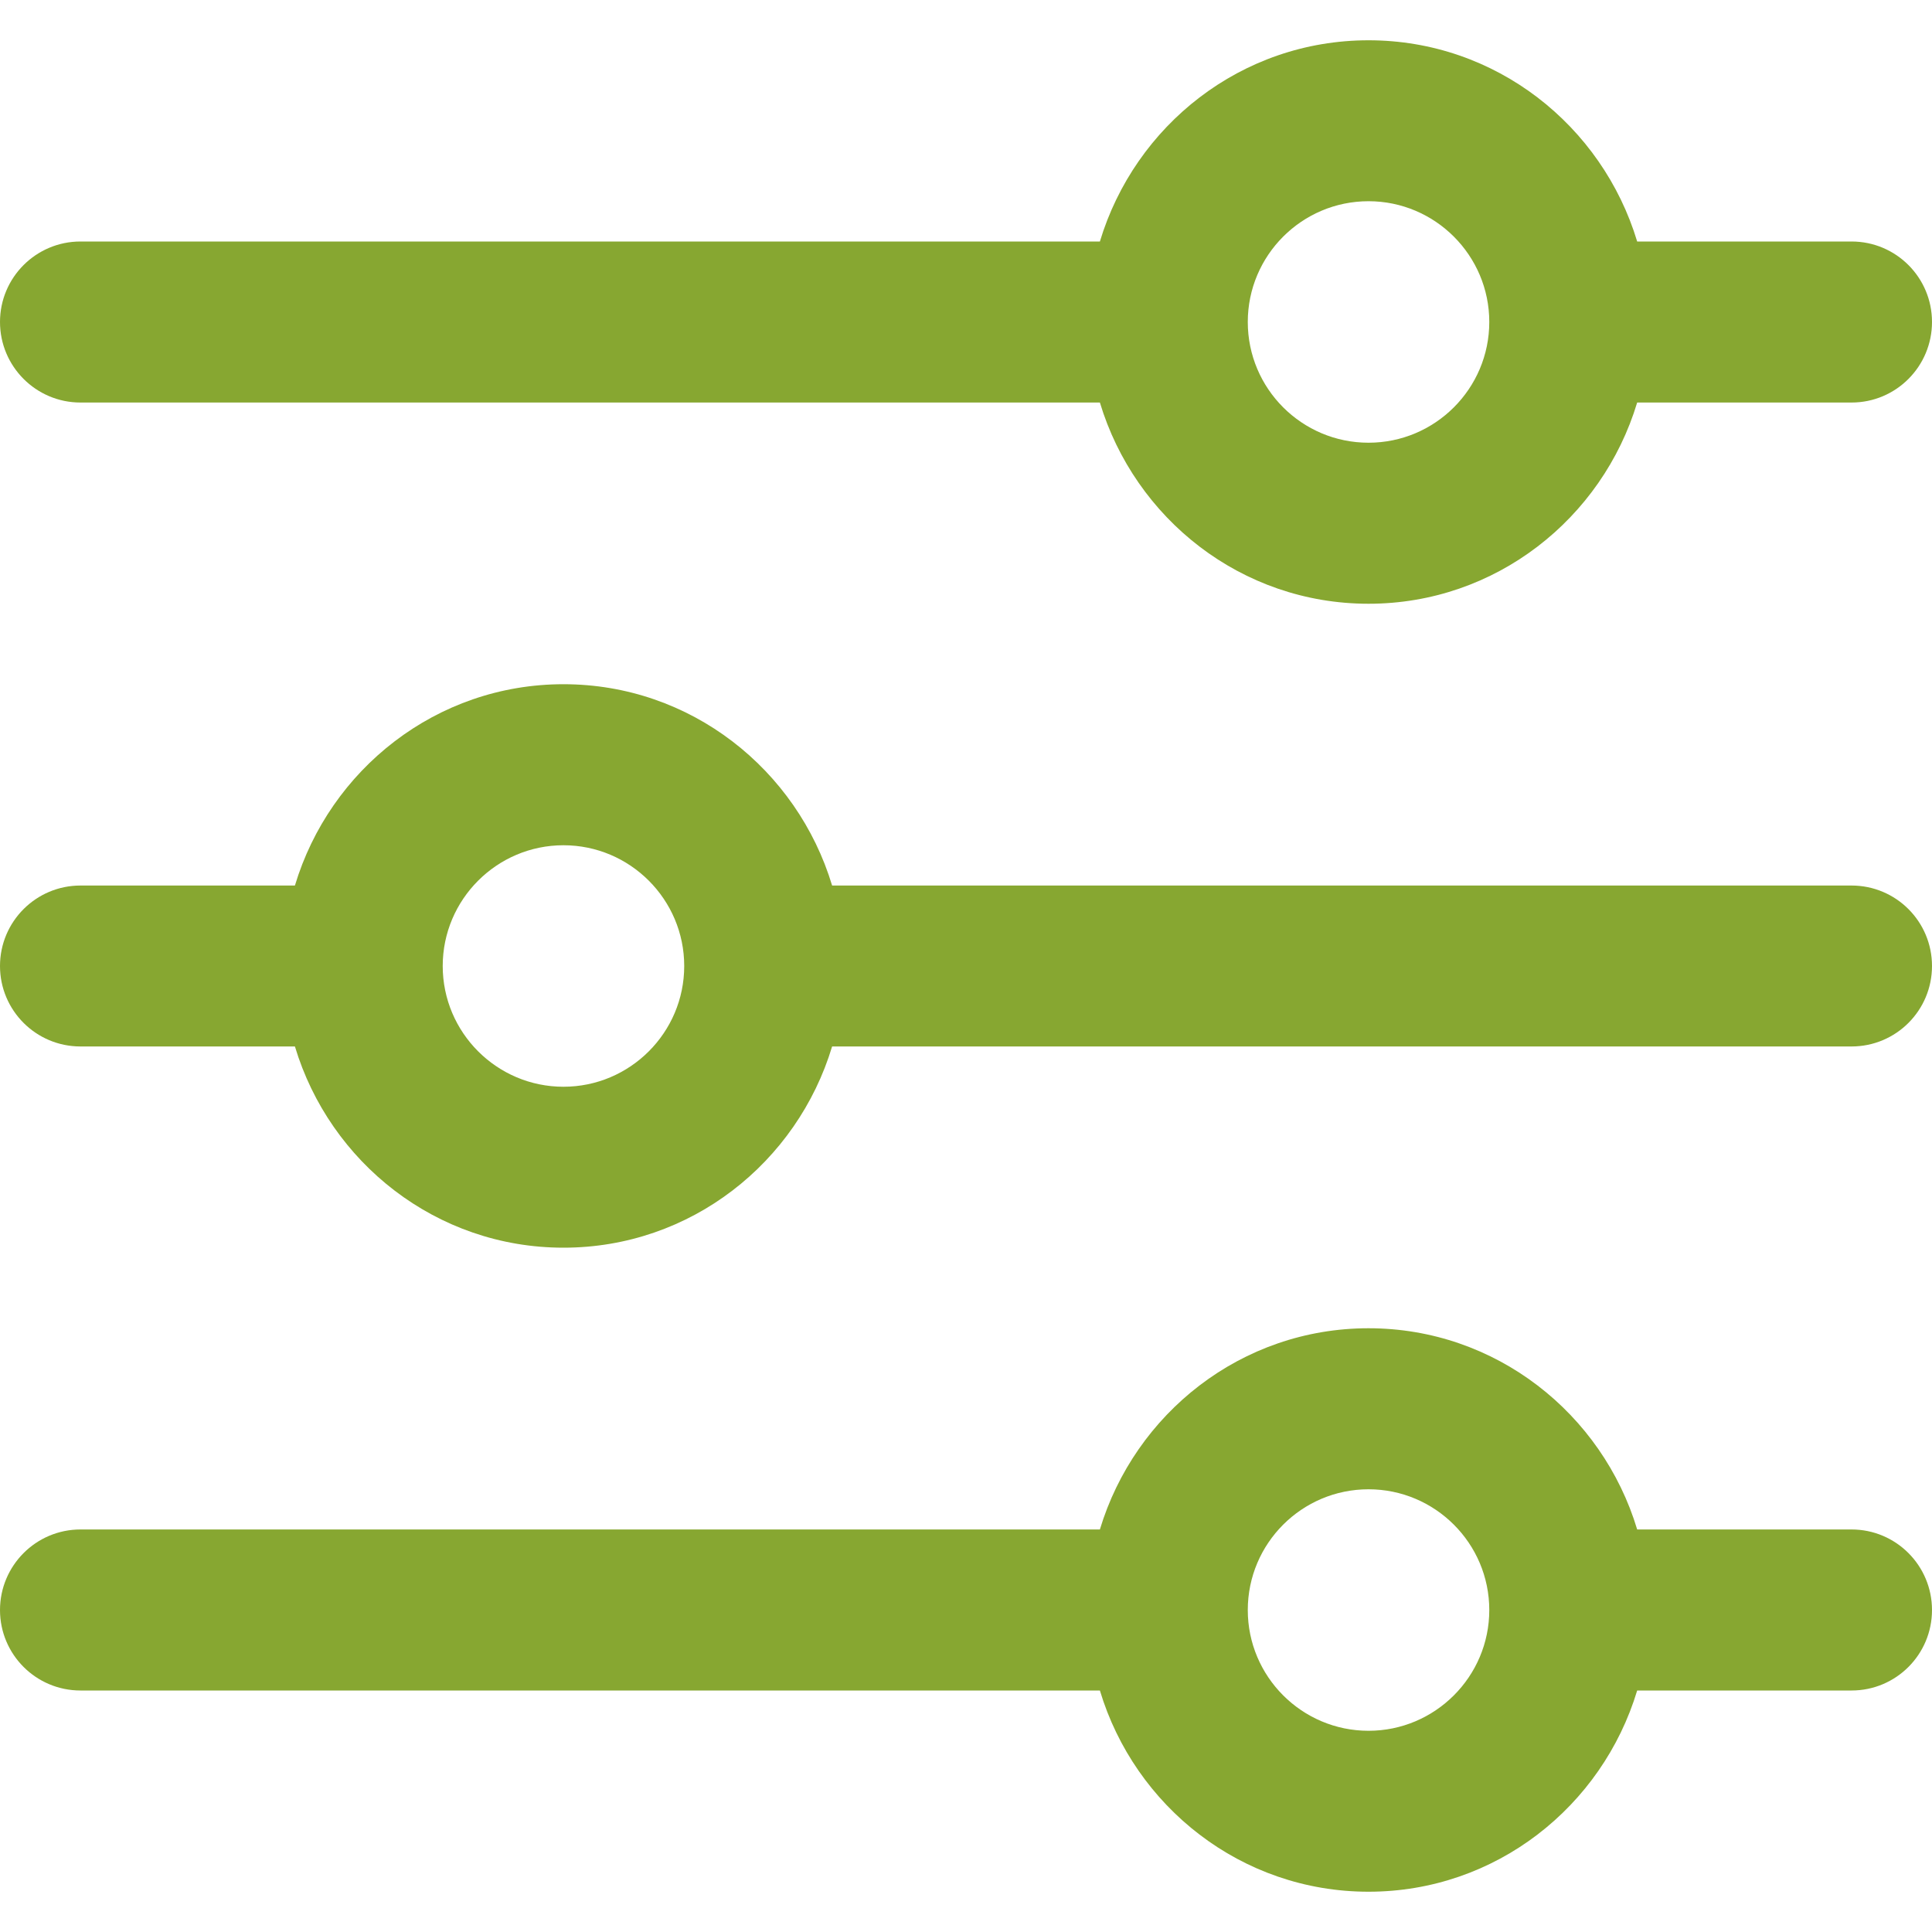 <svg width="20" height="20" viewBox="0 0 20 20" fill="none" xmlns="http://www.w3.org/2000/svg">
<path d="M19.167 15.833H16.948C16.587 14.633 15.483 13.75 14.167 13.75C12.85 13.75 11.748 14.633 11.386 15.833H0.833C0.373 15.833 0 16.207 0 16.667C0 17.127 0.373 17.5 0.833 17.5H11.386C11.747 18.701 12.85 19.583 14.167 19.583C15.483 19.583 16.586 18.701 16.948 17.5H19.167C19.628 17.5 20 17.127 20 16.667C20 16.207 19.628 15.833 19.167 15.833ZM14.167 17.917C13.477 17.917 12.917 17.356 12.917 16.667C12.917 15.977 13.477 15.417 14.167 15.417C14.856 15.417 15.417 15.977 15.417 16.667C15.417 17.356 14.856 17.917 14.167 17.917Z" fill="#87A731"/>
<path d="M19.167 2.5H16.948C16.586 1.299 15.483 0.417 14.167 0.417C12.85 0.417 11.748 1.299 11.386 2.5H0.833C0.373 2.5 0 2.873 0 3.333C0 3.793 0.373 4.167 0.833 4.167H11.386C11.748 5.368 12.85 6.25 14.167 6.25C15.483 6.25 16.586 5.368 16.948 4.167H19.167C19.628 4.167 20 3.793 20 3.333C20 2.873 19.628 2.5 19.167 2.5ZM14.167 4.583C13.477 4.583 12.917 4.023 12.917 3.333C12.917 2.644 13.477 2.083 14.167 2.083C14.856 2.083 15.417 2.644 15.417 3.333C15.417 4.023 14.856 4.583 14.167 4.583Z" fill="#87A731"/>
<path d="M19.167 9.167H8.614C8.252 7.966 7.15 7.083 5.833 7.083C4.517 7.083 3.414 7.966 3.053 9.167H0.833C0.373 9.167 0 9.54 0 10C0 10.46 0.373 10.833 0.833 10.833H3.053C3.414 12.034 4.517 12.916 5.833 12.916C7.15 12.916 8.252 12.034 8.614 10.833H19.167C19.628 10.833 20 10.46 20 10C20 9.54 19.628 9.167 19.167 9.167ZM5.833 11.25C5.144 11.25 4.583 10.689 4.583 10C4.583 9.311 5.144 8.75 5.833 8.75C6.522 8.75 7.083 9.311 7.083 10C7.083 10.689 6.522 11.25 5.833 11.25Z" fill="#87A731"/>
</svg>

